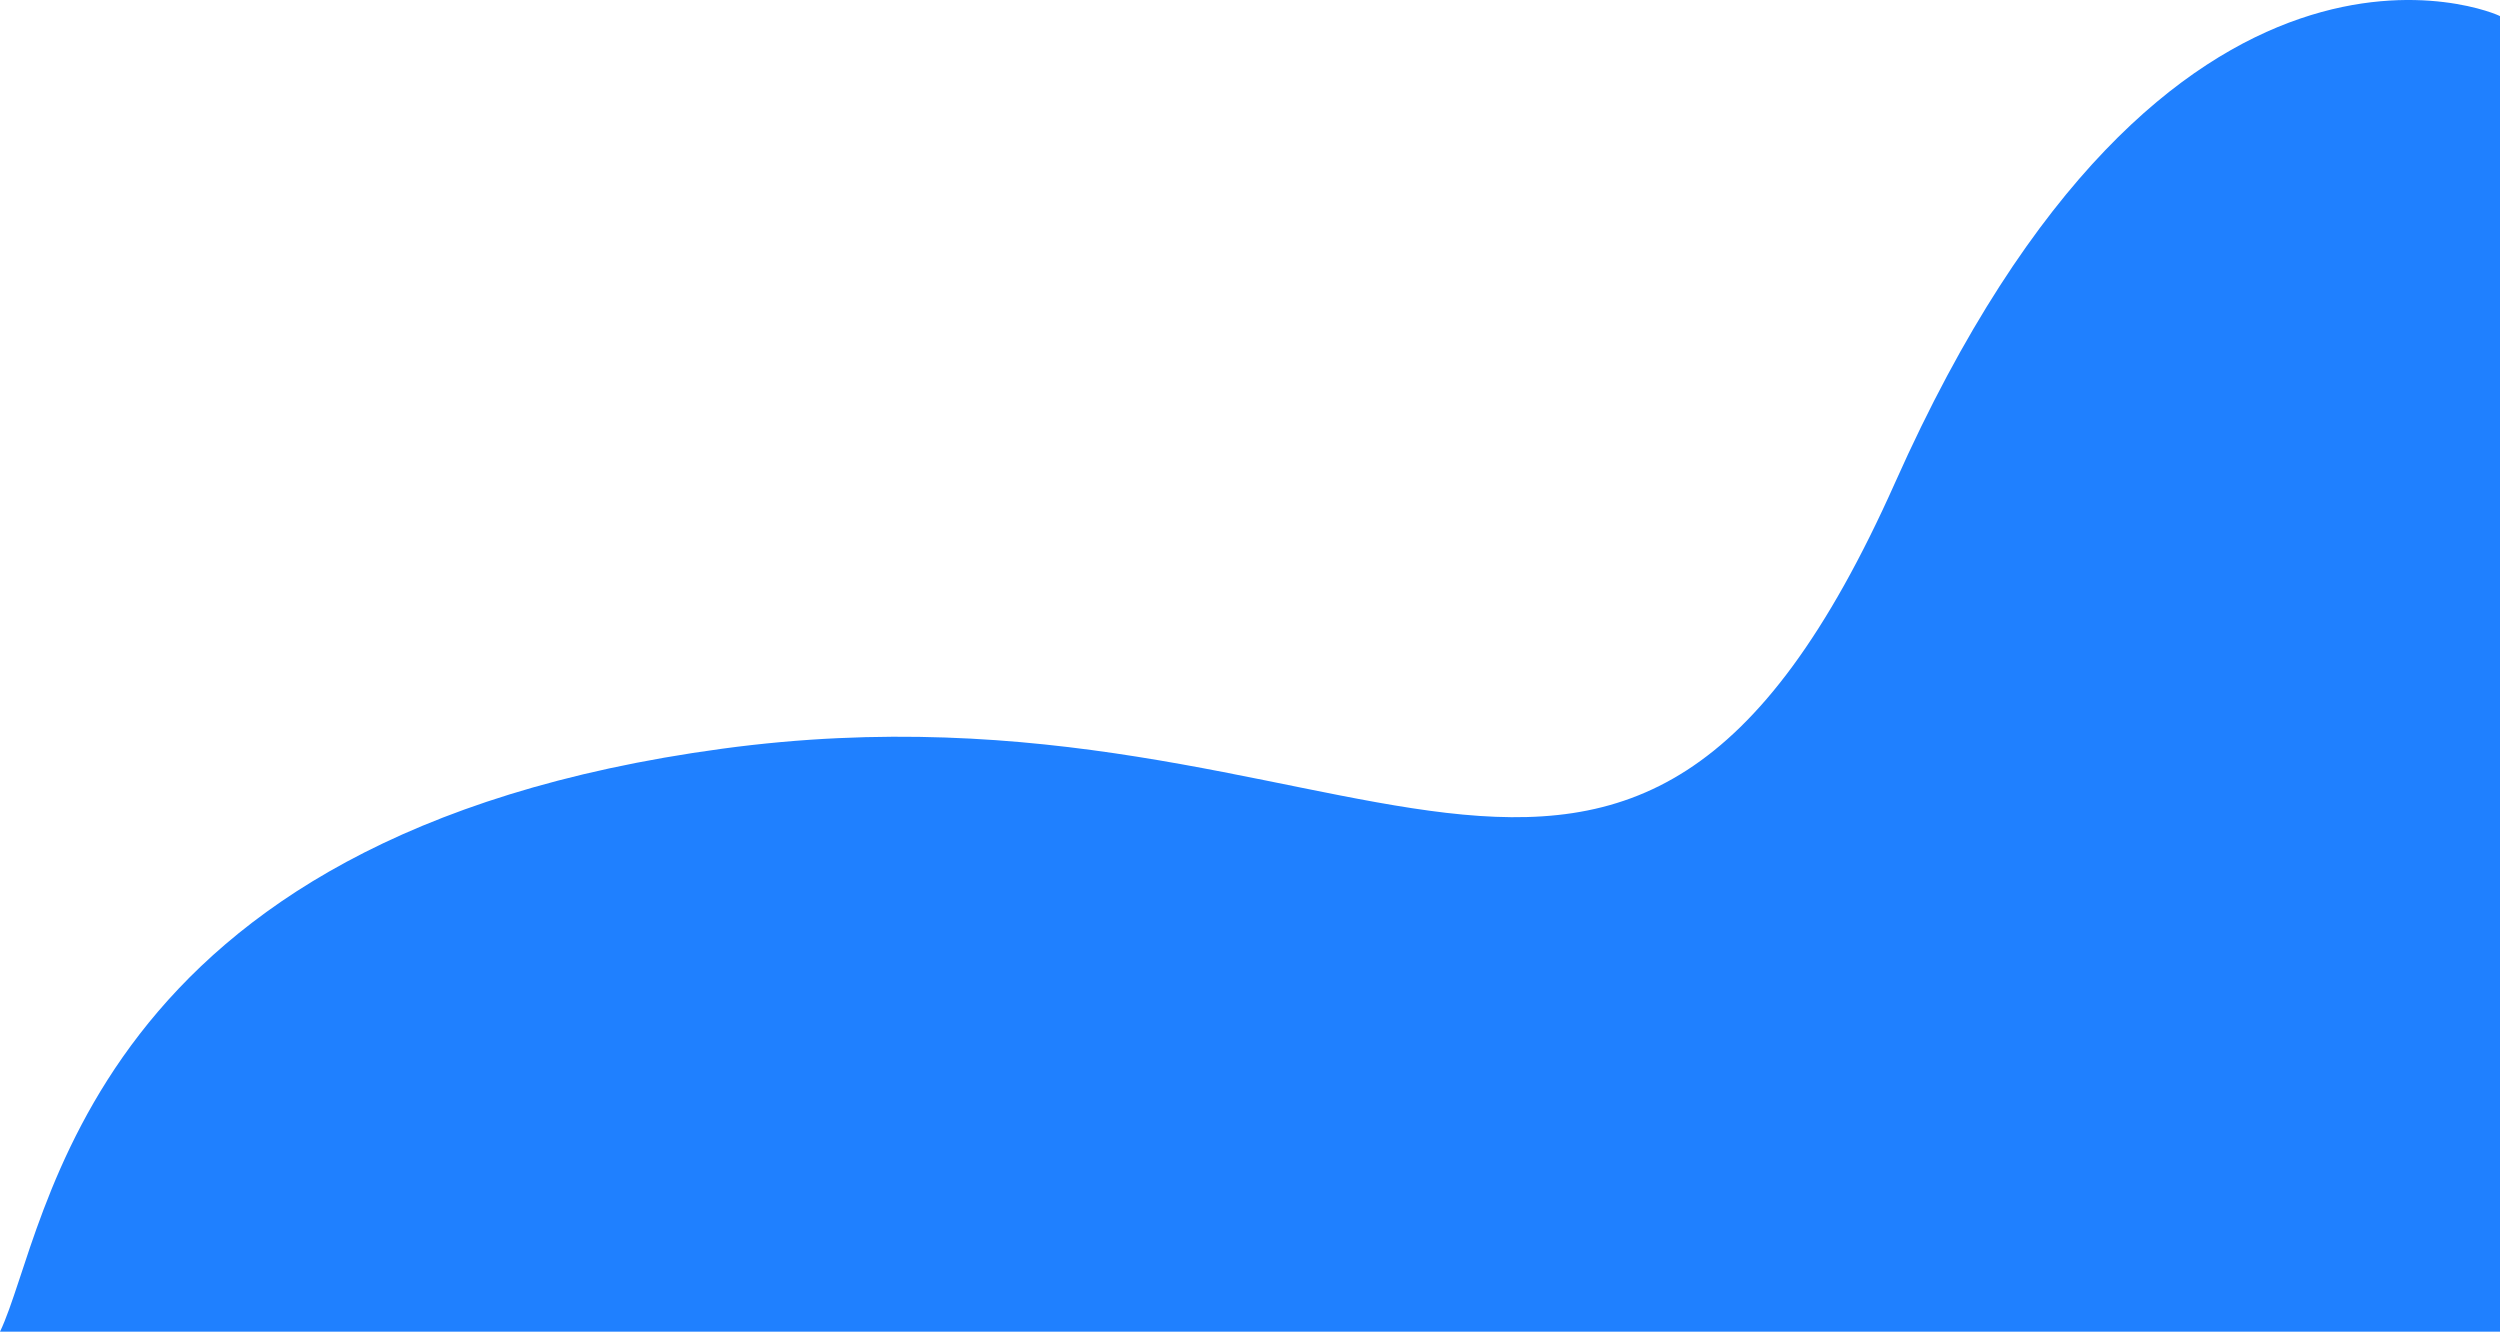 <svg xmlns="http://www.w3.org/2000/svg" width="300" height="159.804" viewBox="0 0 300 159.804">
  <path id="Path_3" data-name="Path 3" d="M528.688,122.744c-.025-.188-39.769-17.671-72.56,55.909s-63.982,21.594-140.761,31.991-80.785,57.624-86.679,69.96h300Z" transform="translate(-228.687 -120.8)" fill="#1f80ff"/>
</svg>
